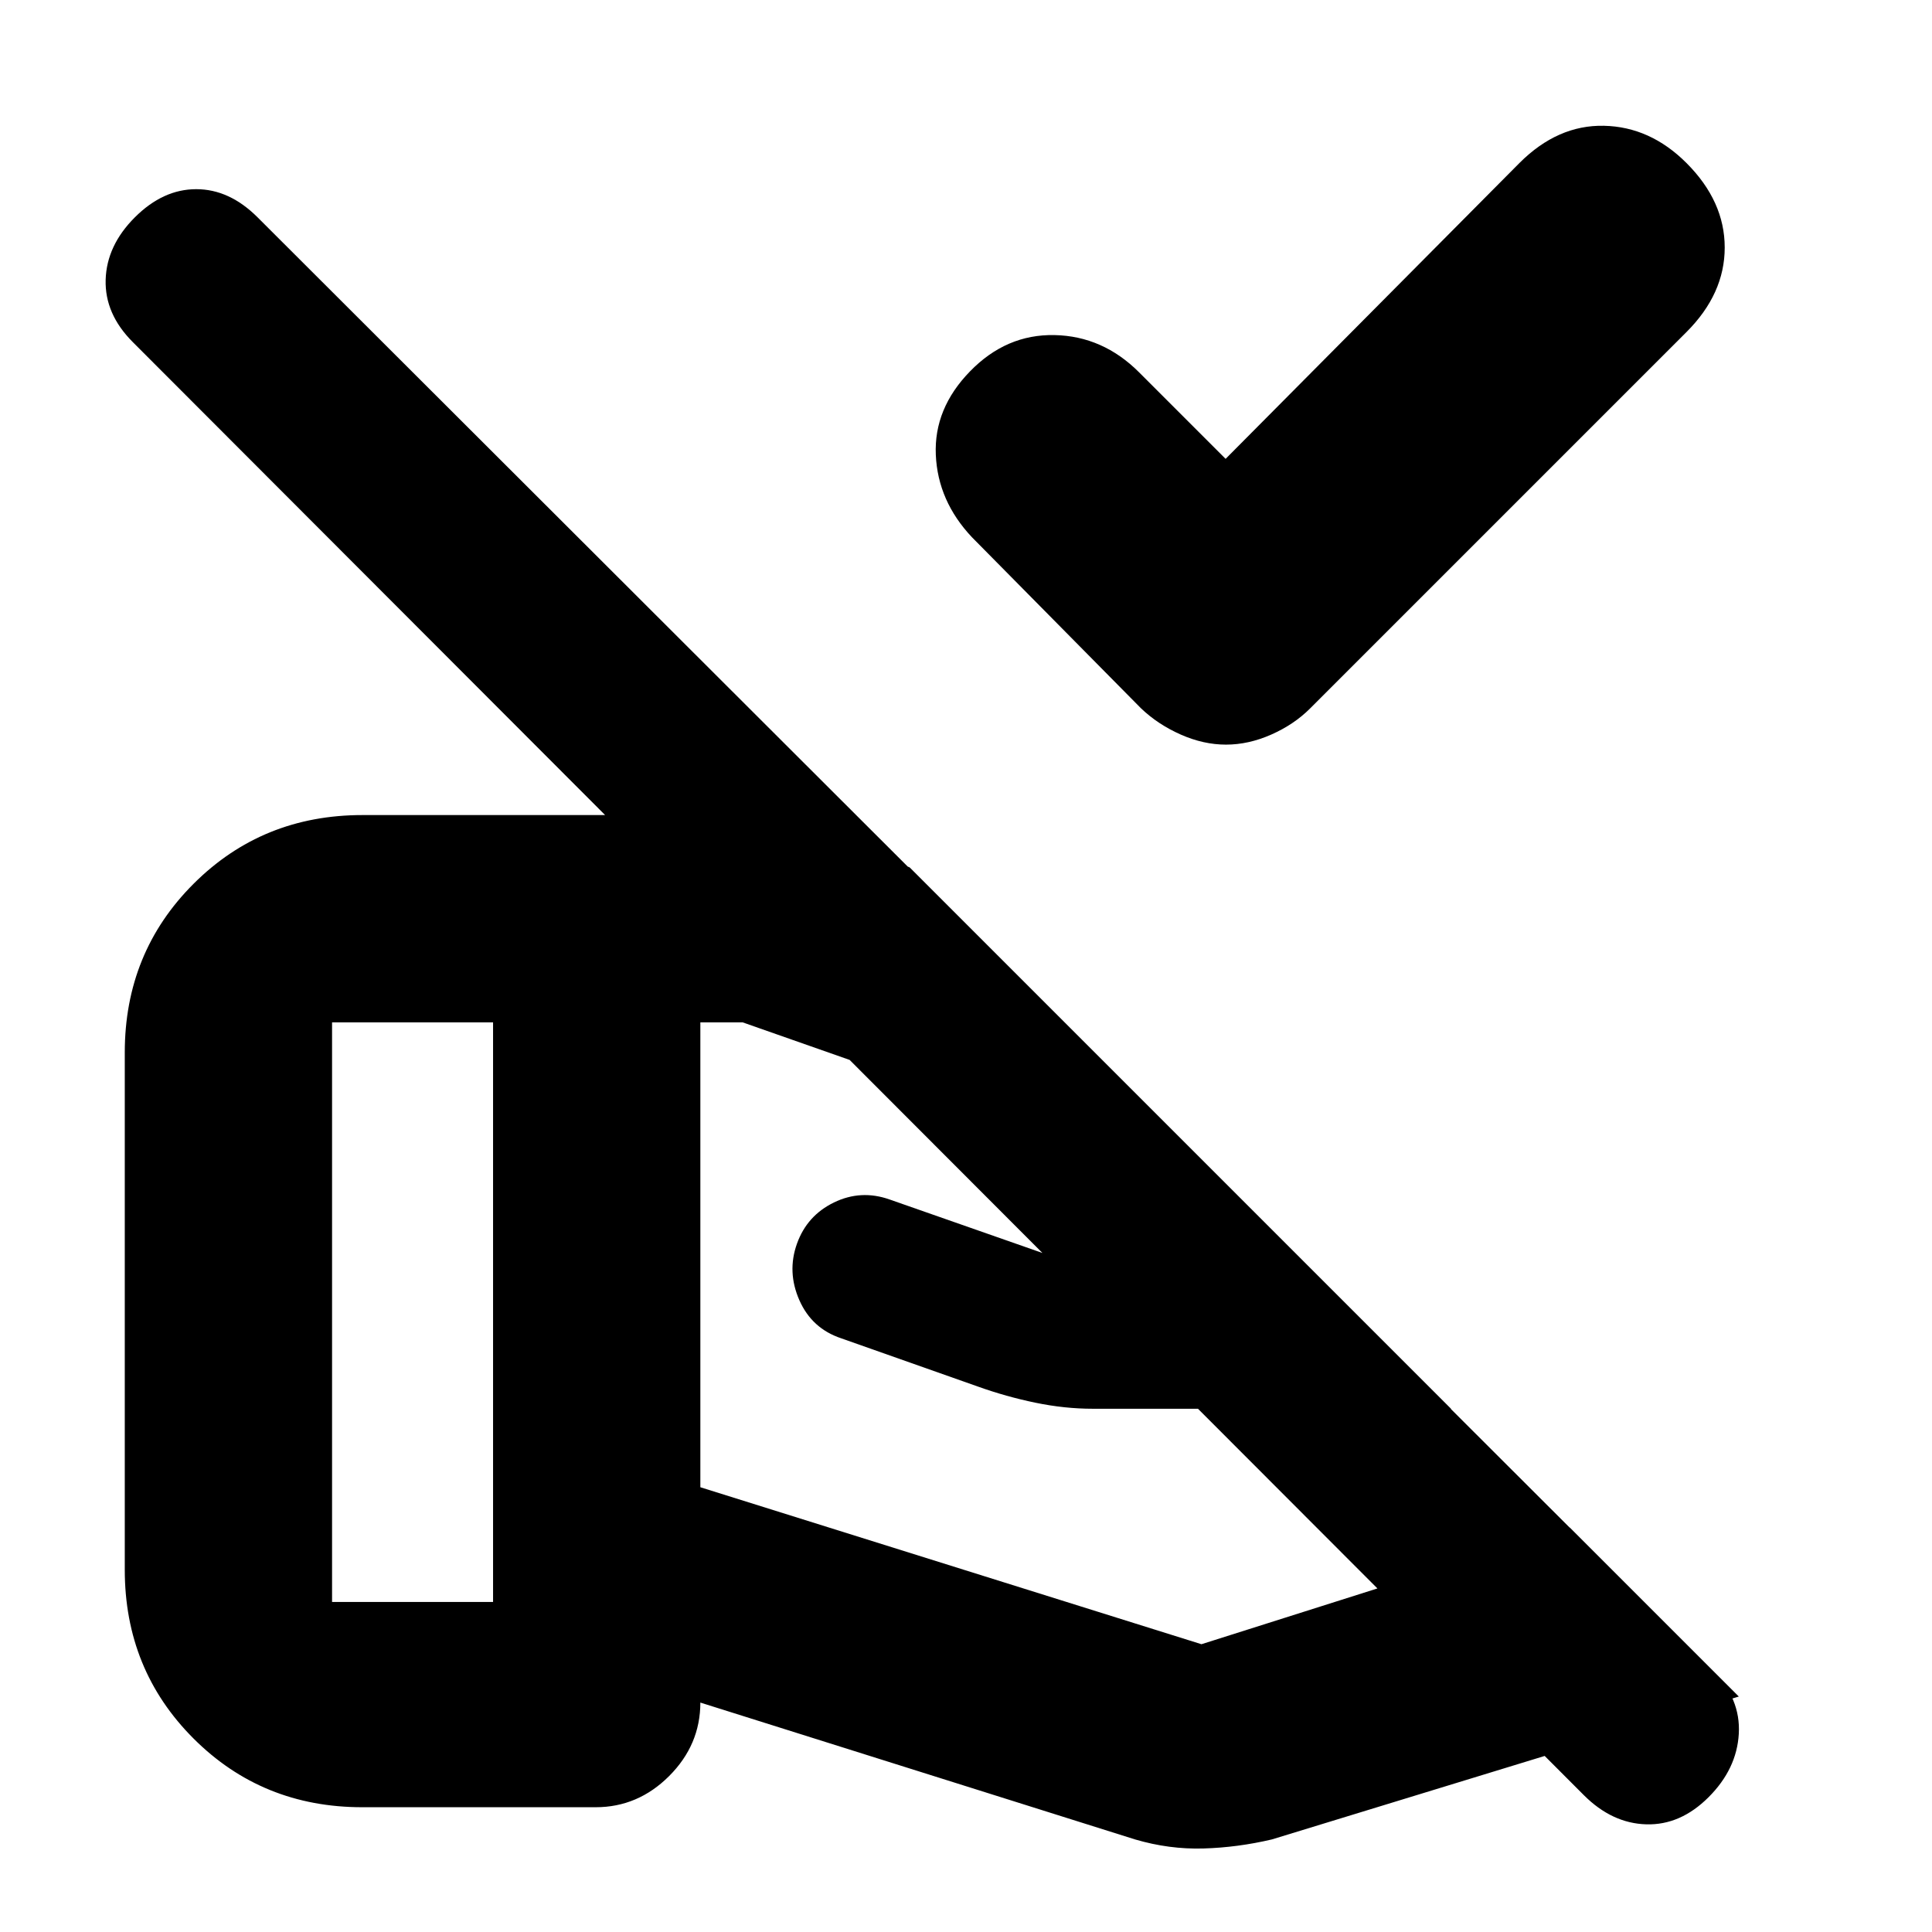 <svg xmlns="http://www.w3.org/2000/svg" height="20" viewBox="0 -960 960 960" width="20"><path d="m609-732 146-147q19-19 42-18.5t41 18.5q19 19 19 42t-19 42L650.94-607.94Q643-600 631.7-595q-11.3 5-22.5 5t-22.5-5q-11.3-5-19.7-13l-84-85q-17-18-18-41t17-41.48q18-18.52 42-18.02t42 18.5l43 43ZM348-452v231l249 78 183-58-59-59H543q-14 0-28.5-3t-28.5-8l-68-24q-14.58-4.85-20.79-18.92Q391-328 396-342q5-14 18.39-20.5T442-364l80 28q12 4 34.56 4.5 22.56.5-13.56.5h106l-35-35-245-86h-21ZM564-46l-216-68q0 21-15.5 36.5T296-62H180q-49.7 0-83.85-34.15Q62-130.3 62-180v-257q0-49.7 34.18-83.85Q130.36-555 180.11-555H364q12 0 23 1.5t23.12 6.88L452-529l412 412-232 71q-17 4-34 4.5T564-46Zm285-21q-14 14-31 13.5T787-68L66-790q-14-14-13.5-31T67-852q14-14 30.5-14t30.5 14l723 722q14 14 13 31.5T849-67Zm-684-97h80v-288h-80v288Z"/></svg>
